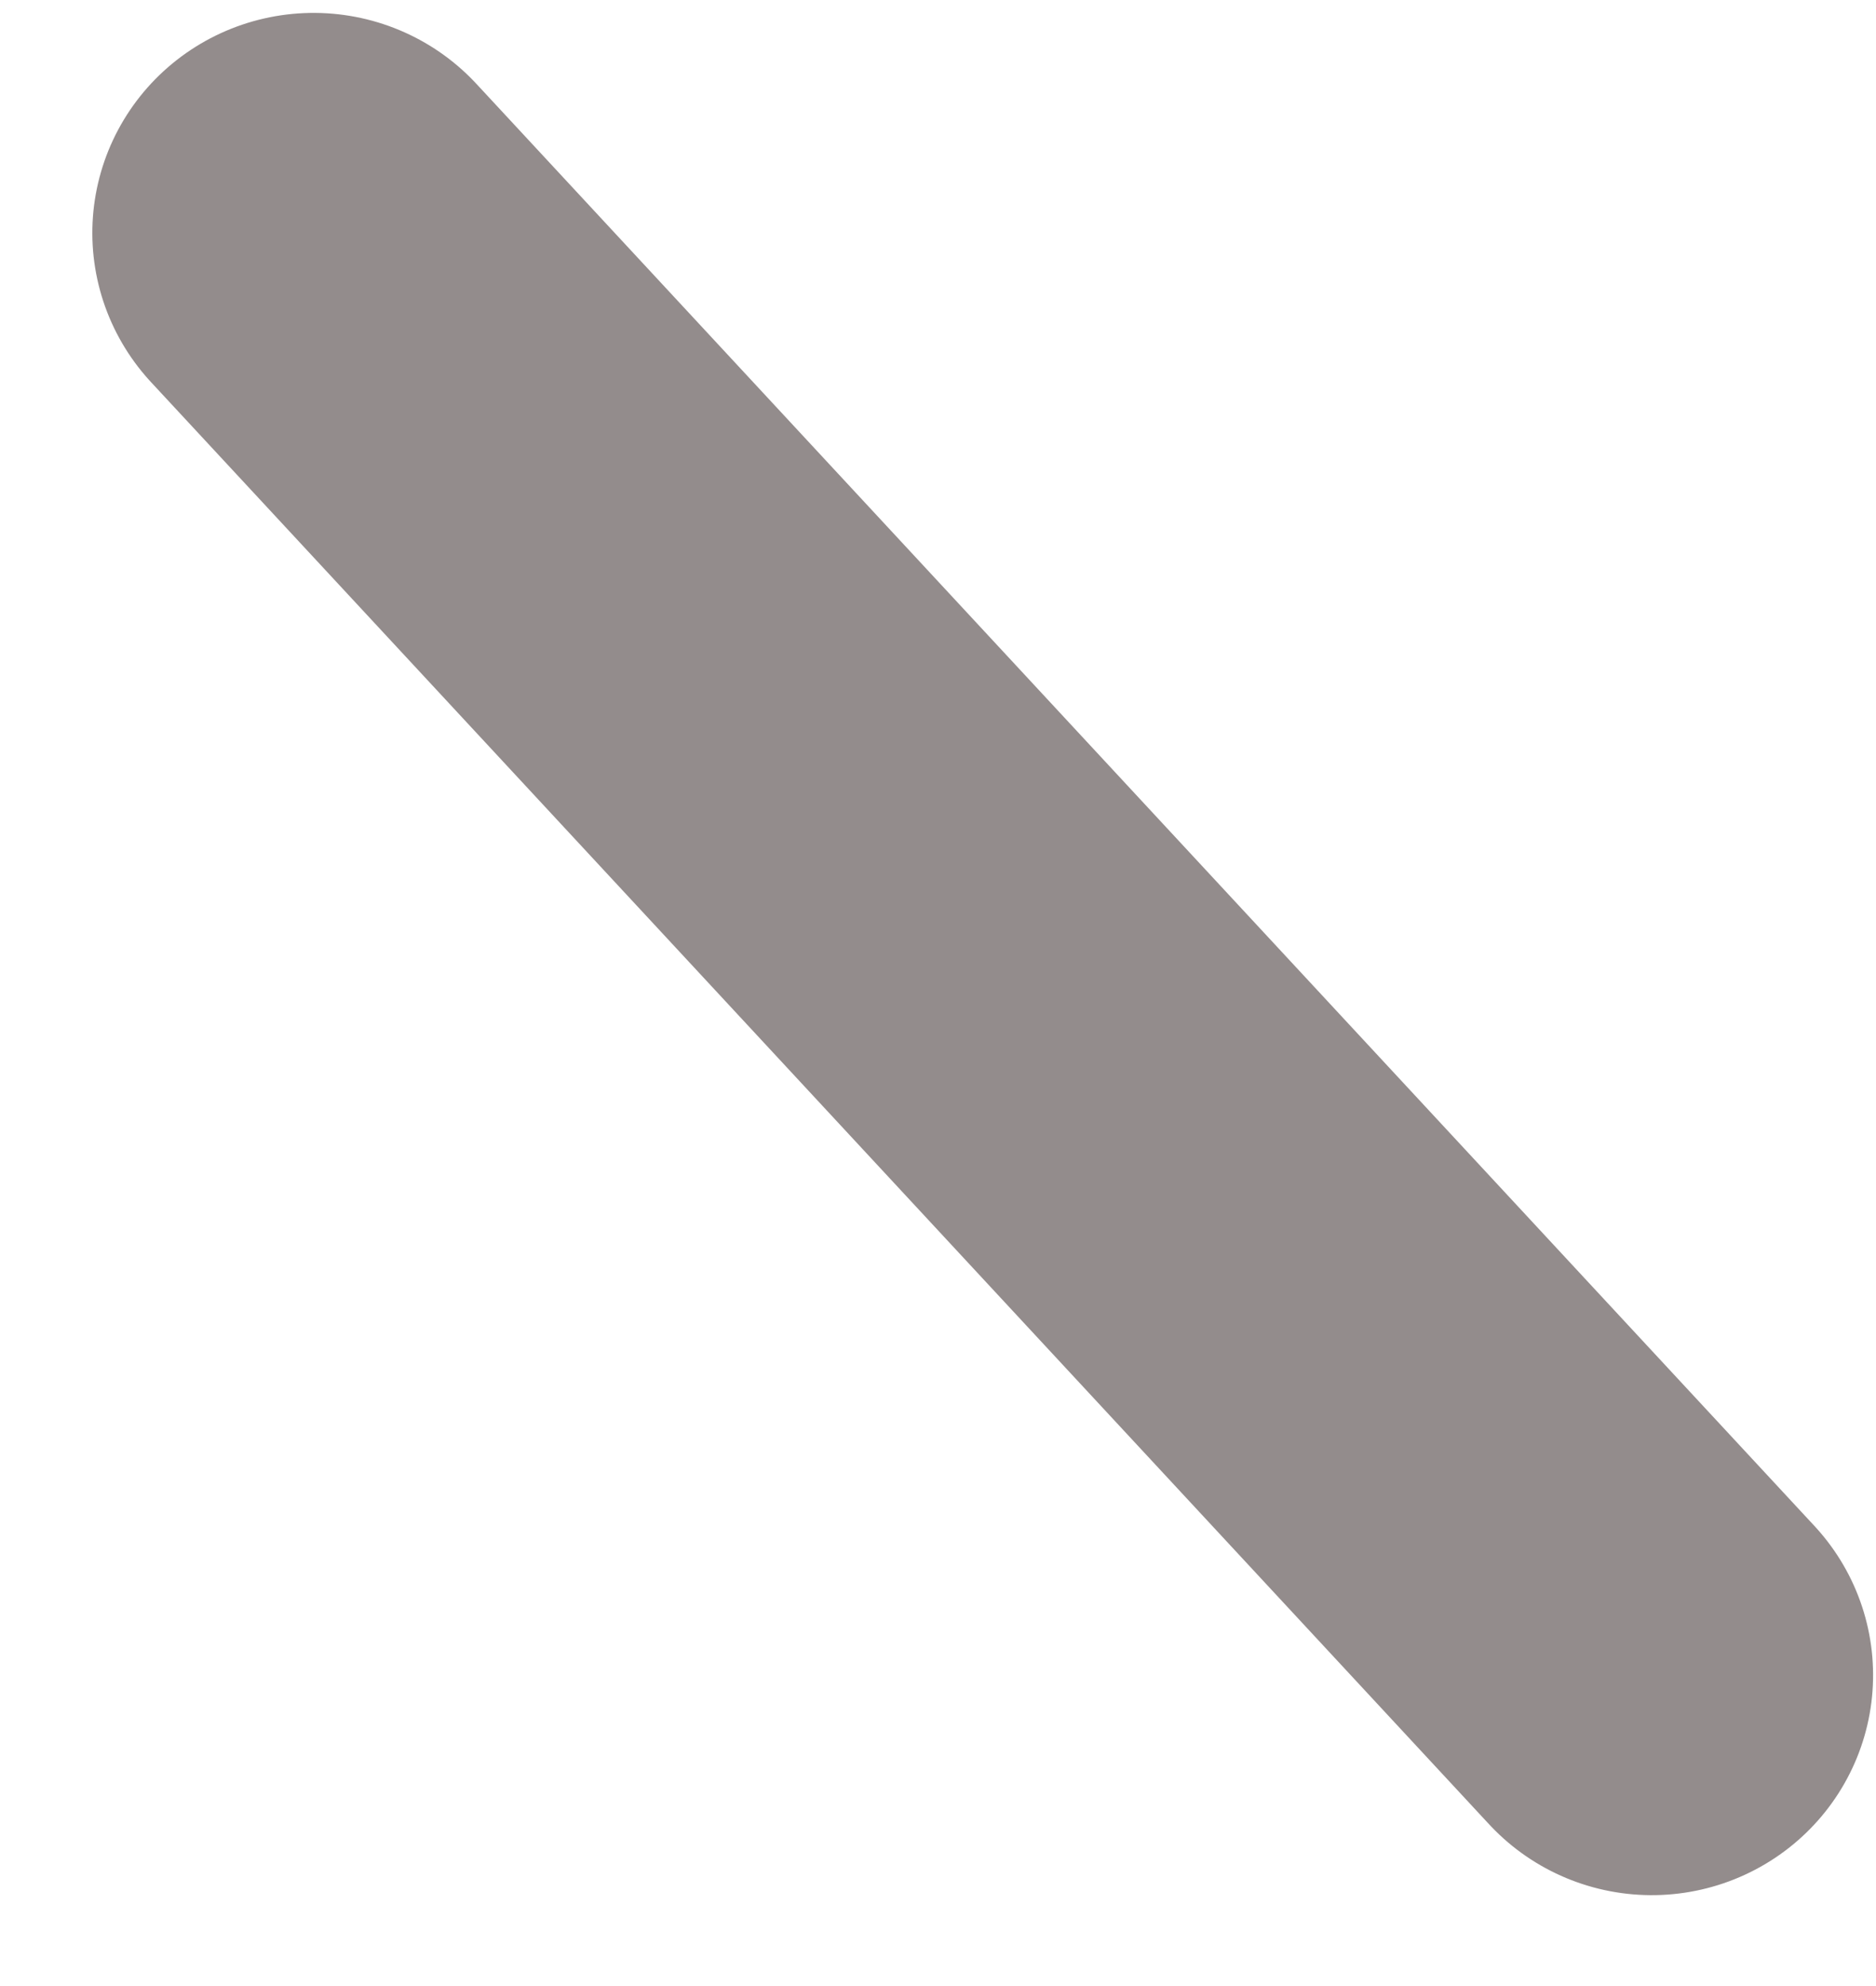 <svg width="17" height="18" viewBox="0 0 17 18" fill="none" xmlns="http://www.w3.org/2000/svg">
<line x1="2" y1="-2" x2="19.832" y2="-2" transform="matrix(-0.68 -0.733 -0.737 0.676 14.854 18)" stroke="#938C8C" stroke-width="4" stroke-linecap="round"/>
</svg>
